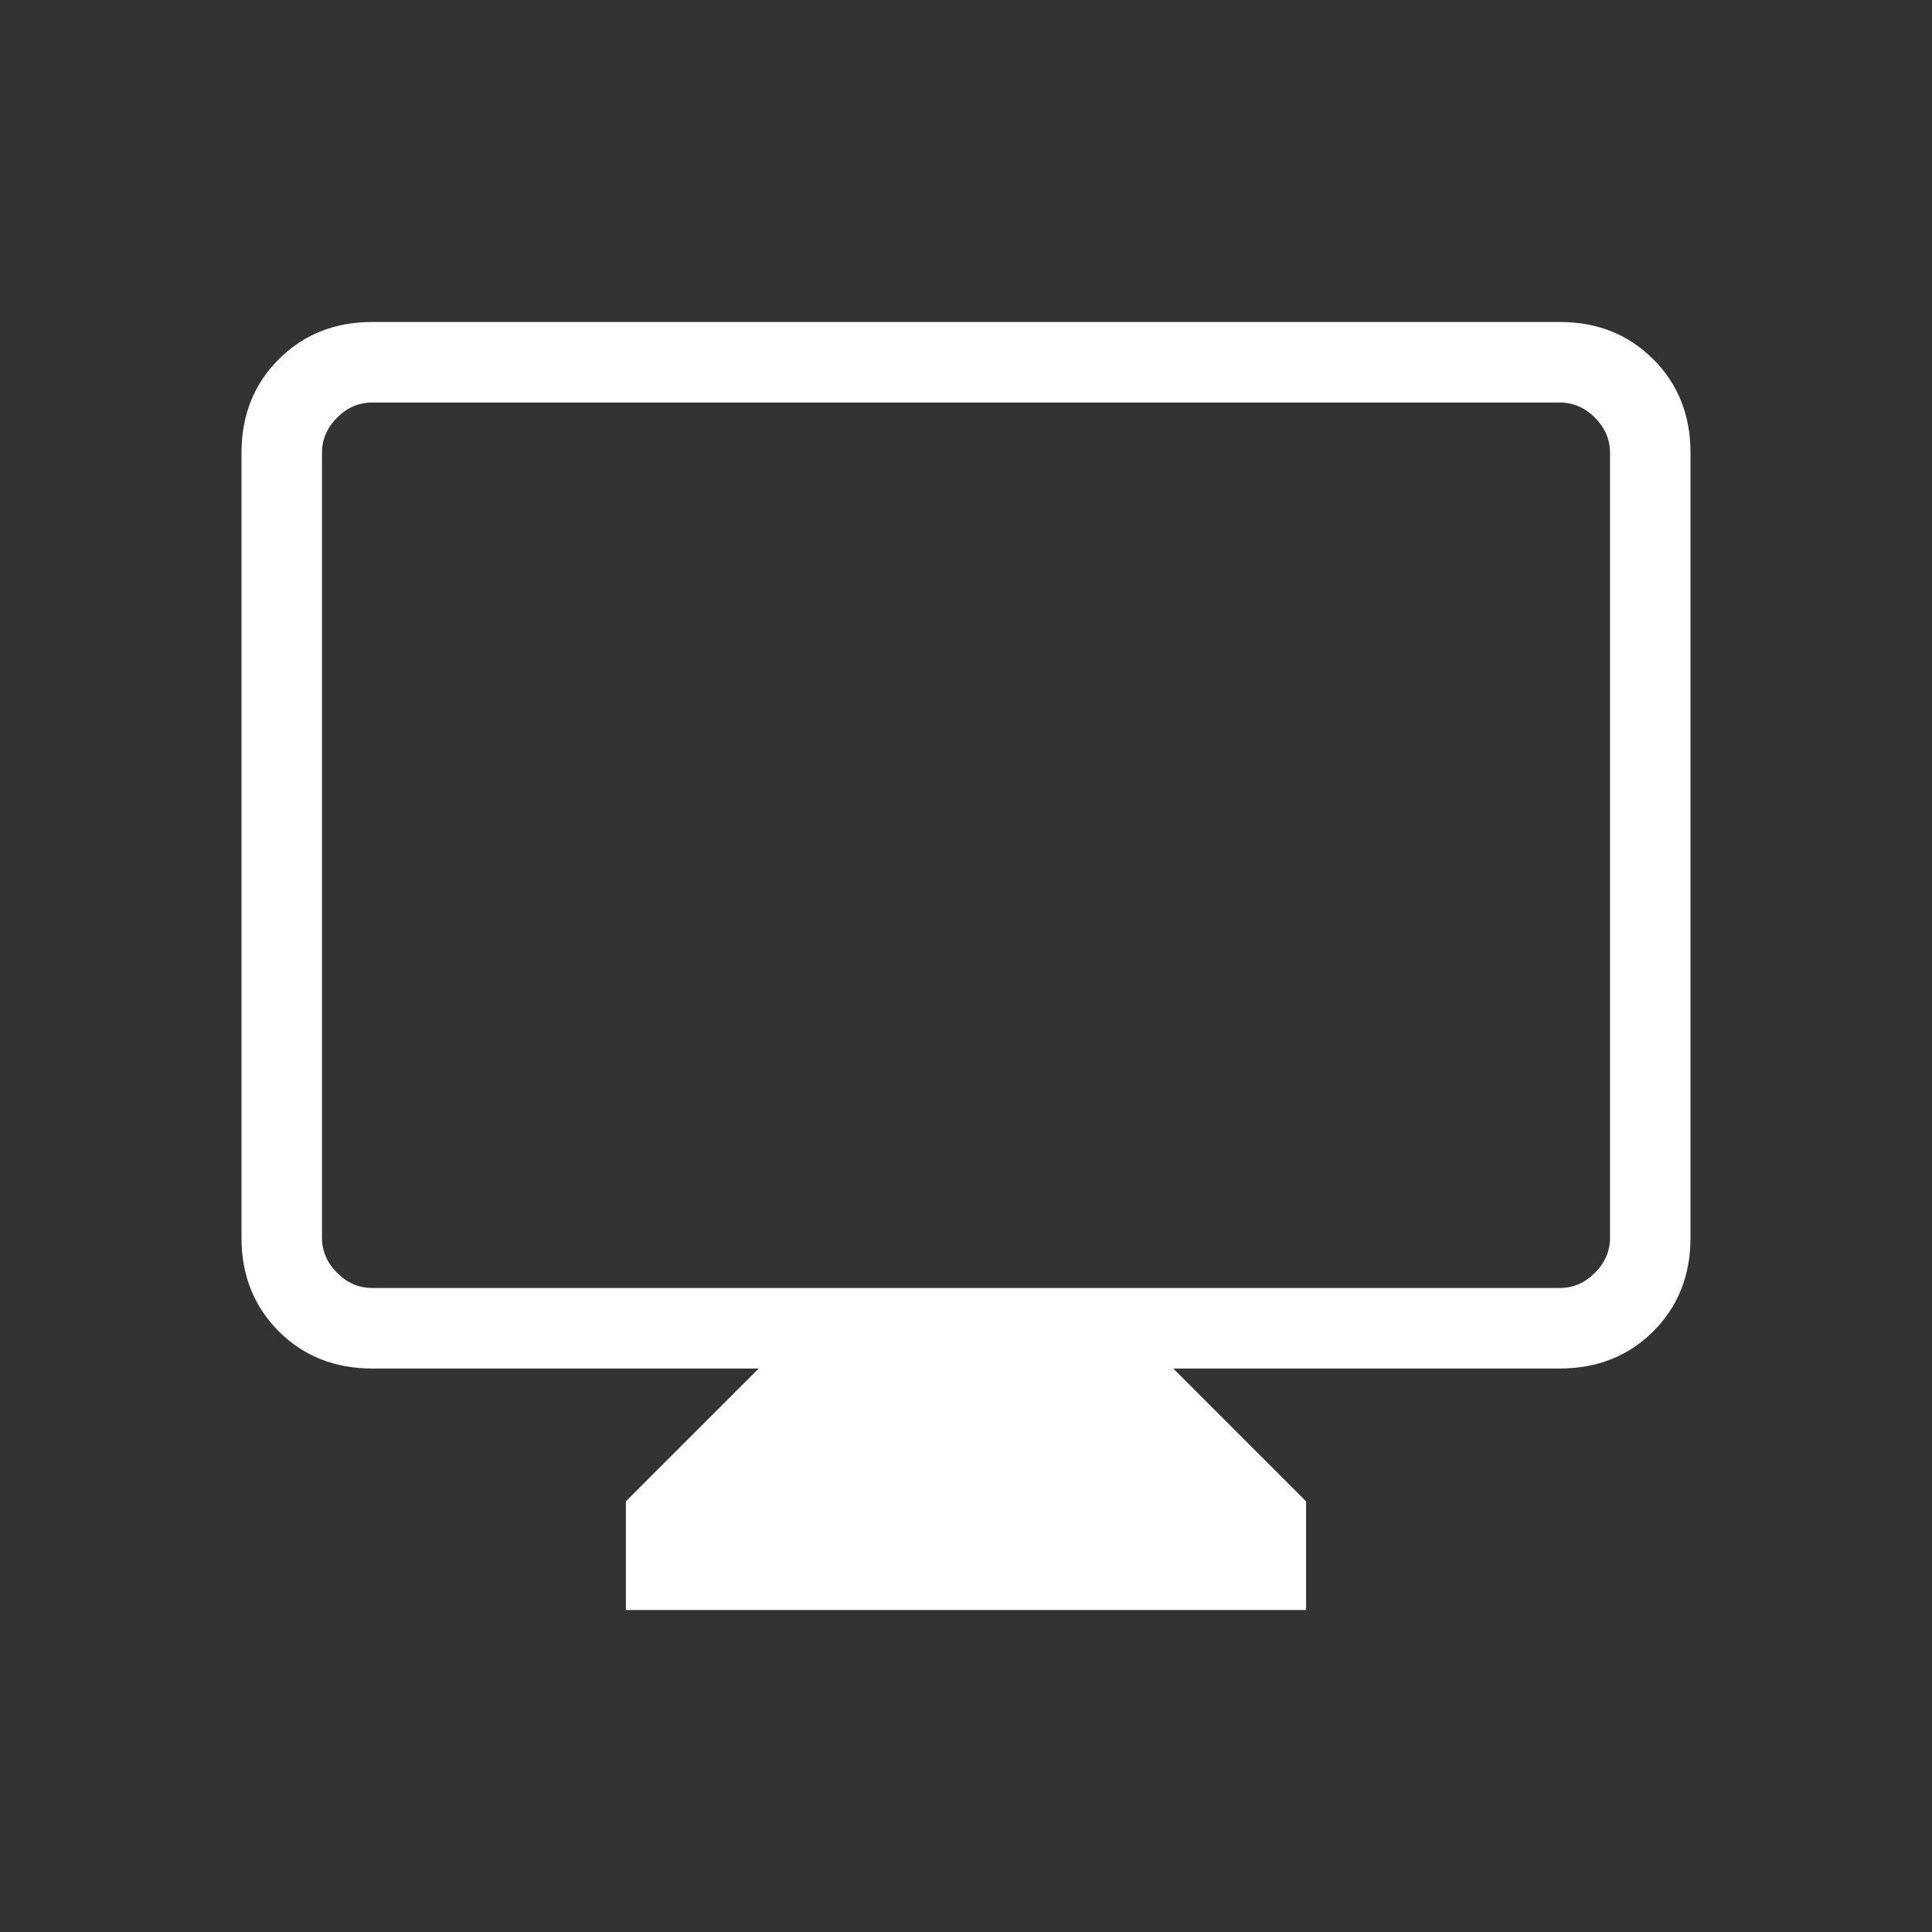 <svg width="32" height="32" viewBox="0 0 32 32" fill="none" xmlns="http://www.w3.org/2000/svg">
<rect x="0" y="0" width="32" height="32" fill="#333333" stroke="none"/>
<mask id="mask0_191_1985" style="mask-type:alpha" maskUnits="userSpaceOnUse" x="0" y="0" width="32" height="32">
<rect width="32" height="32" fill="#D9D9D9"/>
</mask>
<g mask="url(#mask0_191_1985)">
<path d="M10.367 26.667V24.867L12.567 22.667H6.167C5.544 22.667 5.028 22.461 4.617 22.051C4.206 21.639 4 21.122 4 20.5V7.5C4 6.878 4.206 6.361 4.617 5.951C5.028 5.539 5.544 5.333 6.167 5.333H25.833C26.456 5.333 26.972 5.539 27.384 5.951C27.795 6.361 28 6.878 28 7.5V20.5C28 21.122 27.795 21.639 27.384 22.051C26.972 22.461 26.456 22.667 25.833 22.667H19.433L21.633 24.867V26.667H10.367ZM6.167 21.333H25.833C26.056 21.333 26.25 21.25 26.416 21.083C26.583 20.916 26.667 20.722 26.667 20.5V7.5C26.667 7.278 26.583 7.084 26.416 6.917C26.25 6.75 26.056 6.667 25.833 6.667H6.167C5.944 6.667 5.75 6.75 5.584 6.917C5.417 7.084 5.333 7.278 5.333 7.5V20.5C5.333 20.722 5.417 20.916 5.584 21.083C5.75 21.25 5.944 21.333 6.167 21.333Z" fill="white"/>
</g>
</svg>
